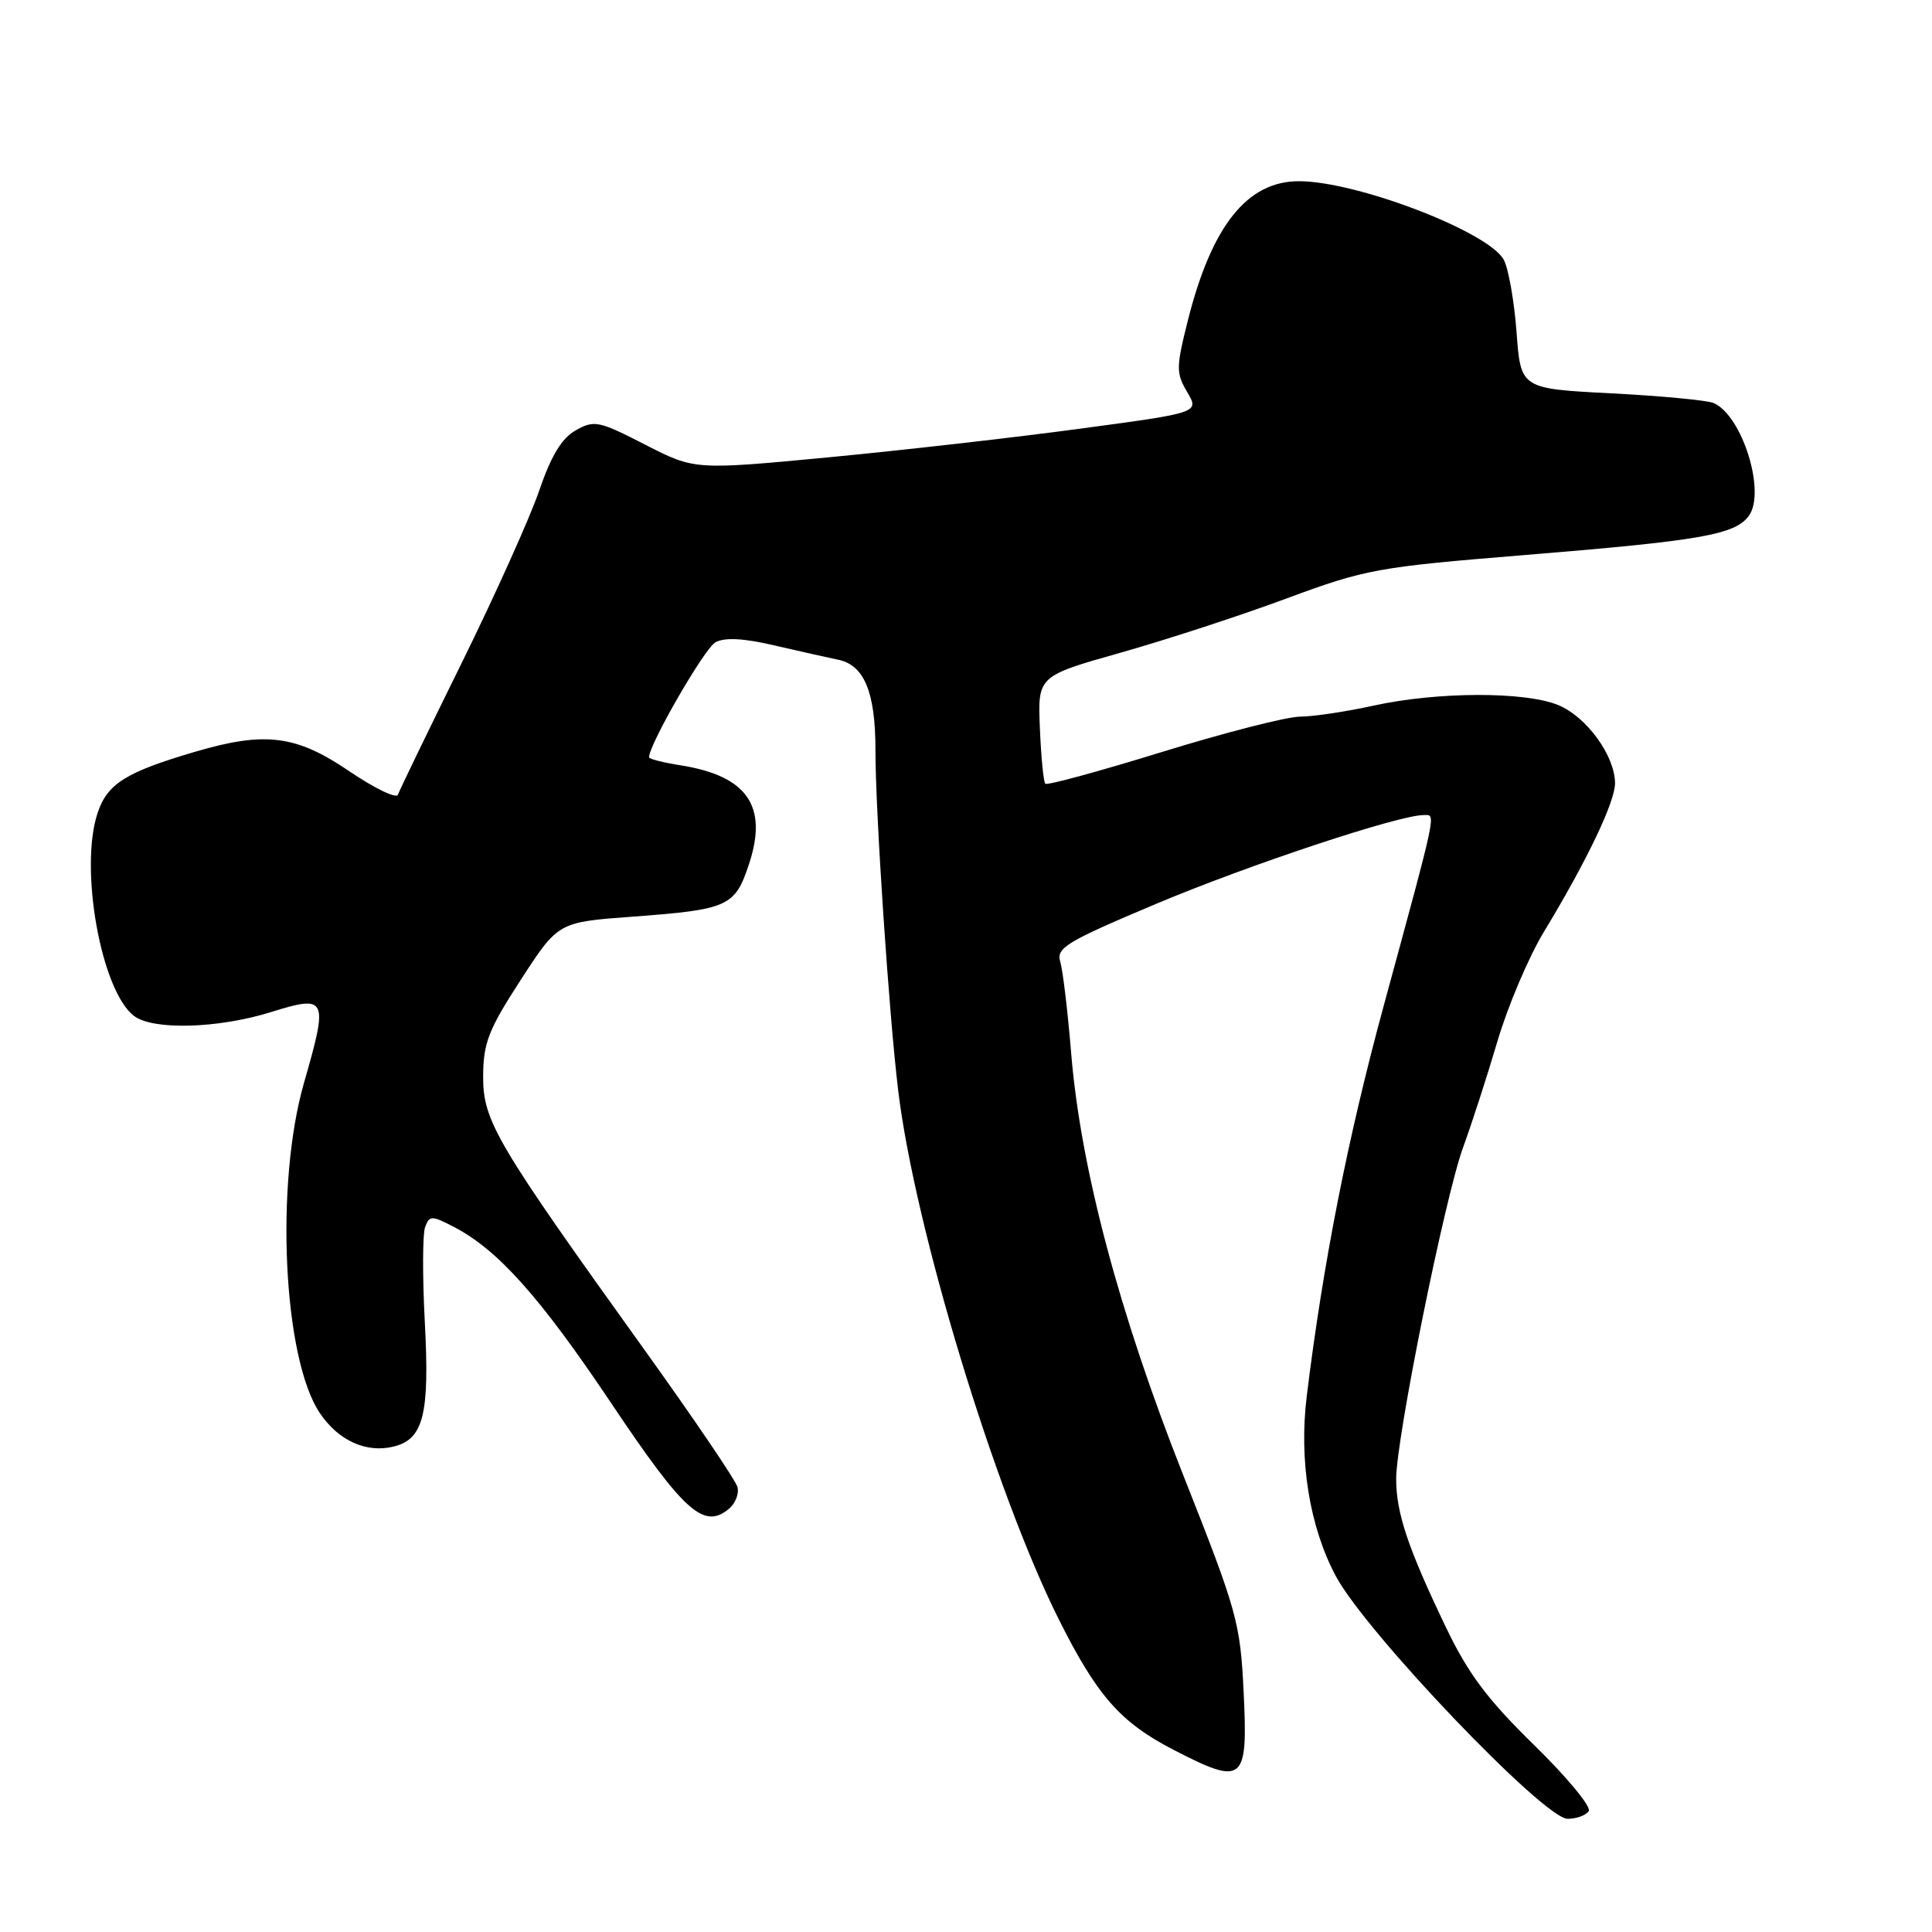 <?xml version="1.0" encoding="UTF-8" standalone="no"?>
<!DOCTYPE svg PUBLIC "-//W3C//DTD SVG 1.1//EN" "http://www.w3.org/Graphics/SVG/1.1/DTD/svg11.dtd" >
<svg xmlns="http://www.w3.org/2000/svg" xmlns:xlink="http://www.w3.org/1999/xlink" version="1.1" viewBox="0 0 256 256">
 <g >
 <path fill="currentColor"
d=" M 210.52 239.97 C 210.87 239.40 207.61 235.46 203.27 231.22 C 197.09 225.18 194.55 221.79 191.60 215.64 C 186.55 205.11 185.00 200.48 185.00 195.96 C 185.00 190.57 191.47 158.57 193.88 152.00 C 194.99 148.97 197.03 142.68 198.41 138.00 C 199.79 133.32 202.56 126.80 204.56 123.50 C 210.25 114.11 214.00 106.27 214.00 103.78 C 213.99 100.16 210.26 95.01 206.51 93.44 C 202.12 91.61 190.47 91.64 182.00 93.50 C 178.43 94.29 174.03 94.95 172.24 94.96 C 170.45 94.98 162.23 97.09 153.97 99.64 C 145.71 102.19 138.75 104.09 138.51 103.85 C 138.27 103.61 137.95 100.30 137.79 96.50 C 137.50 89.59 137.50 89.59 148.50 86.48 C 154.55 84.77 164.45 81.54 170.50 79.29 C 180.98 75.41 182.47 75.14 202.10 73.54 C 225.39 71.64 229.91 70.85 231.73 68.35 C 234.03 65.21 230.84 55.01 227.05 53.40 C 226.20 53.04 220.10 52.46 213.50 52.12 C 201.50 51.50 201.50 51.50 200.95 44.00 C 200.64 39.88 199.88 35.56 199.25 34.41 C 197.21 30.70 179.85 24.04 172.15 24.01 C 165.27 23.99 160.56 29.89 157.39 42.49 C 155.83 48.70 155.83 49.44 157.31 51.95 C 158.92 54.68 158.92 54.68 143.21 56.79 C 134.57 57.96 119.52 59.67 109.77 60.60 C 92.04 62.28 92.04 62.28 85.47 58.91 C 79.33 55.76 78.74 55.64 76.29 57.02 C 74.43 58.07 73.03 60.38 71.45 65.00 C 70.23 68.58 65.60 78.87 61.16 87.88 C 56.72 96.89 52.92 104.73 52.73 105.30 C 52.54 105.87 49.62 104.46 46.25 102.17 C 39.24 97.41 35.15 96.89 25.93 99.59 C 16.66 102.31 14.20 103.85 12.92 107.76 C 10.49 115.12 13.41 131.31 17.76 134.62 C 20.28 136.53 28.88 136.29 35.86 134.12 C 43.34 131.79 43.53 132.19 40.29 143.45 C 36.42 156.90 37.52 180.03 42.38 187.24 C 44.85 190.91 48.56 192.58 52.19 191.67 C 56.12 190.68 56.94 187.41 56.29 175.19 C 55.97 169.14 55.99 163.46 56.34 162.56 C 56.92 161.06 57.20 161.05 60.10 162.55 C 65.96 165.58 71.54 171.82 81.01 185.96 C 90.66 200.36 93.26 202.69 96.58 199.93 C 97.44 199.22 97.95 197.93 97.72 197.05 C 97.50 196.18 91.99 188.05 85.48 178.98 C 65.66 151.37 64.00 148.55 64.02 142.62 C 64.04 138.19 64.71 136.46 69.00 129.84 C 73.96 122.19 73.96 122.19 83.73 121.47 C 96.55 120.52 97.39 120.14 99.27 114.42 C 101.77 106.81 99.00 102.82 90.25 101.42 C 87.91 101.05 86.00 100.57 86.00 100.35 C 86.00 98.63 93.37 85.87 94.81 85.10 C 96.04 84.44 98.54 84.57 102.56 85.51 C 105.83 86.27 109.66 87.13 111.08 87.42 C 114.51 88.13 116.00 91.72 116.00 99.30 C 115.99 107.47 117.79 134.40 119.02 144.54 C 121.23 162.76 131.80 197.57 140.26 214.50 C 145.35 224.69 148.45 228.22 155.50 231.86 C 164.80 236.66 165.37 236.19 164.79 224.23 C 164.34 214.97 163.96 213.59 156.80 195.50 C 148.29 174.01 143.18 154.75 141.93 139.50 C 141.48 134.00 140.83 128.57 140.49 127.44 C 139.93 125.60 141.27 124.79 153.18 119.77 C 165.43 114.61 185.34 108.00 188.65 108.00 C 190.29 108.00 190.55 106.80 183.34 133.30 C 178.58 150.80 175.31 167.39 173.15 185.00 C 172.10 193.54 173.52 202.31 177.00 208.84 C 180.96 216.27 204.58 241.00 207.71 241.00 C 208.91 241.00 210.17 240.53 210.52 239.97 Z "/>
</g>
</svg>